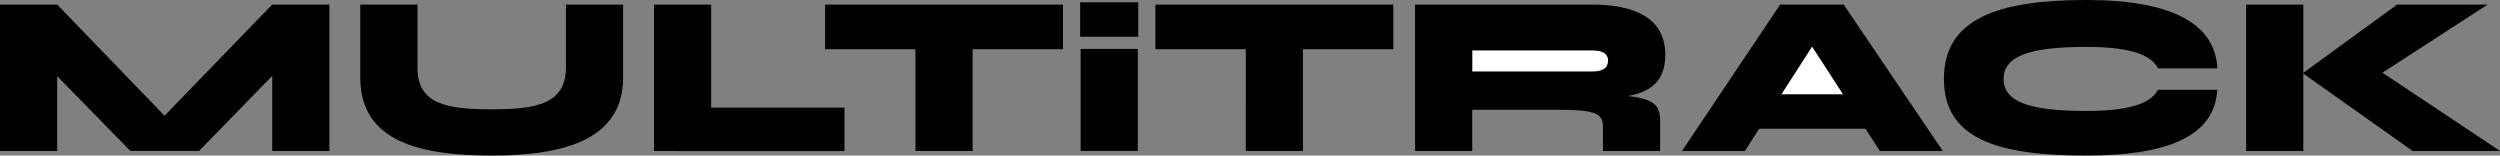 <svg xmlns="http://www.w3.org/2000/svg" width="578.225" height="35.977" viewBox="0 0 578.225 35.977">
  <rect x="0" y="0" width="578.225" height="35.977" fill="#808080" stroke="none"/>
  <g id="Group_58" data-name="Group 58" transform="translate(-20.567 -22.093)">
    <path id="Path_7" data-name="Path 7" d="M665.048,45.428c0-1.851-1.64-2.381-3.756-2.381h-27.67v4.921h27.67C663.408,47.968,665.048,47.438,665.048,45.428Z" transform="translate(-272.543 -9.315)" fill="#fff"/>
    <path id="Path_8" data-name="Path 8" d="M769.442,41.437,762.31,52.529h14.323Z" transform="translate(-329.754 -8.6)" fill="#fff"/>
    <path id="Path_9" data-name="Path 9" d="M33.794,40.552l16.93,17.3H66.6l16.93-17.369V57.857H96.752V24H83.526L58.62,49.707,33.794,24H20.567v33.86H33.794Z" transform="translate(0 -0.846)"/>
    <path id="Path_10" data-name="Path 10" d="M201.014,58.915c15.184,0,30.369-2.963,30.369-17.988V24H218.155V38.546c0,8.359-6.666,9.682-17.142,9.682-10.793,0-17.194-1.322-17.194-9.682V24H170.593v16.93C170.593,55.952,184.93,58.915,201.014,58.915Z" transform="translate(-66.696 -0.846)"/>
    <path id="Path_11" data-name="Path 11" d="M298.126,57.878h38.833V47.826H306.125V24H292.9v33.86h5.227Z" transform="translate(-121.069 -0.846)"/>
    <path id="Path_12" data-name="Path 12" d="M385.048,57.857h13.227V34.313h20.9V24H364.15V34.313h20.9Z" transform="translate(-152.745 -0.846)"/>
    <rect id="Rectangle_41" data-name="Rectangle 41" width="13.227" height="23.596" transform="translate(270.502 33.409)"/>
    <rect id="Rectangle_42" data-name="Rectangle 42" width="13.438" height="7.975" transform="translate(270.396 22.621)"/>
    <path id="Path_13" data-name="Path 13" d="M522.594,57.857h13.227V34.313h20.9V24H501.7V34.313h20.9Z" transform="translate(-213.893 -0.846)"/>
    <path id="Path_14" data-name="Path 14" d="M623.036,48.334h19.628c8.465,0,10.6.688,10.6,3.862v5.661h13.227V50.608c0-3.37-1.745-4.853-7.436-5.454,4.927-.889,8.636-3.252,8.636-9.518,0-8.73-7.407-11.639-16.983-11.639h-40.9v33.86h13.227Zm0-13.756h27.67c2.116,0,3.756.529,3.756,2.381,0,2.011-1.64,2.54-3.756,2.54h-27.67Z" transform="translate(-261.957 -0.846)"/>
    <path id="Path_15" data-name="Path 15" d="M738.829,52.712H763.4l3.336,5.145h14.549L758.376,24H743.668l-22.7,33.86h14.55Zm12.236-19.028,7.191,11.092H743.932Z" transform="translate(-311.376 -0.846)"/>
    <path id="Path_16" data-name="Path 16" d="M863,58.07c20.034,0,29.68-5.086,30.26-15.21H879.531c-1.362,2.569-5.061,4.893-16.532,4.893-13.544,0-19.152-2.222-19.152-7.407,0-5.132,5.608-7.407,19.152-7.407,11.494,0,15.214,2.367,16.56,4.952h13.733c-.547-10.158-10.219-15.8-30.293-15.8-20.422,0-32.961,4.285-32.961,18.253S842.577,58.07,863,58.07Z" transform="translate(-359.863 0)"/>
    <path id="Path_17" data-name="Path 17" d="M969.1,39.962l25.289,17.895H1014.6l-27.19-18.109L1011.738,24H990.787L969.1,39.788V24H955.869v33.86H969.1Z" transform="translate(-415.803 -0.846)"/>
  </g>
</svg>
